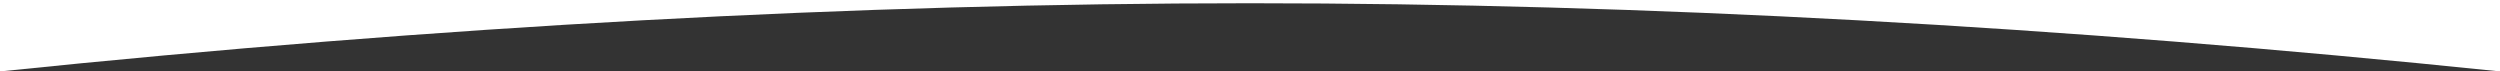 <?xml version="1.0" encoding="UTF-8"?>
<svg width="350px" height="10px" viewBox="0 0 350 10" version="1.1" xmlns="http://www.w3.org/2000/svg" xmlns:xlink="http://www.w3.org/1999/xlink" preserveAspectRatio="xMidYMid slice">
    <rect x="0" y="0" width="350" height="10" fill="#333333" stroke="none"/>
    <title>rounded-tail</title>
    <g id="rounded-tail" stroke="none" stroke-width="1" fill="none" fill-rule="evenodd">
        <path d="M0,0 C61.589,6.364 119.923,9.545 175,9.545 C230.077,9.545 288.411,6.364 350,0 L350,10 L0,10 L0,0 Z" id="Rectangle-Copy-3" fill="#FFFFFF" transform="translate(175, 5) scale(1, -1) translate(-175, -5)"></path>
    </g>
</svg>